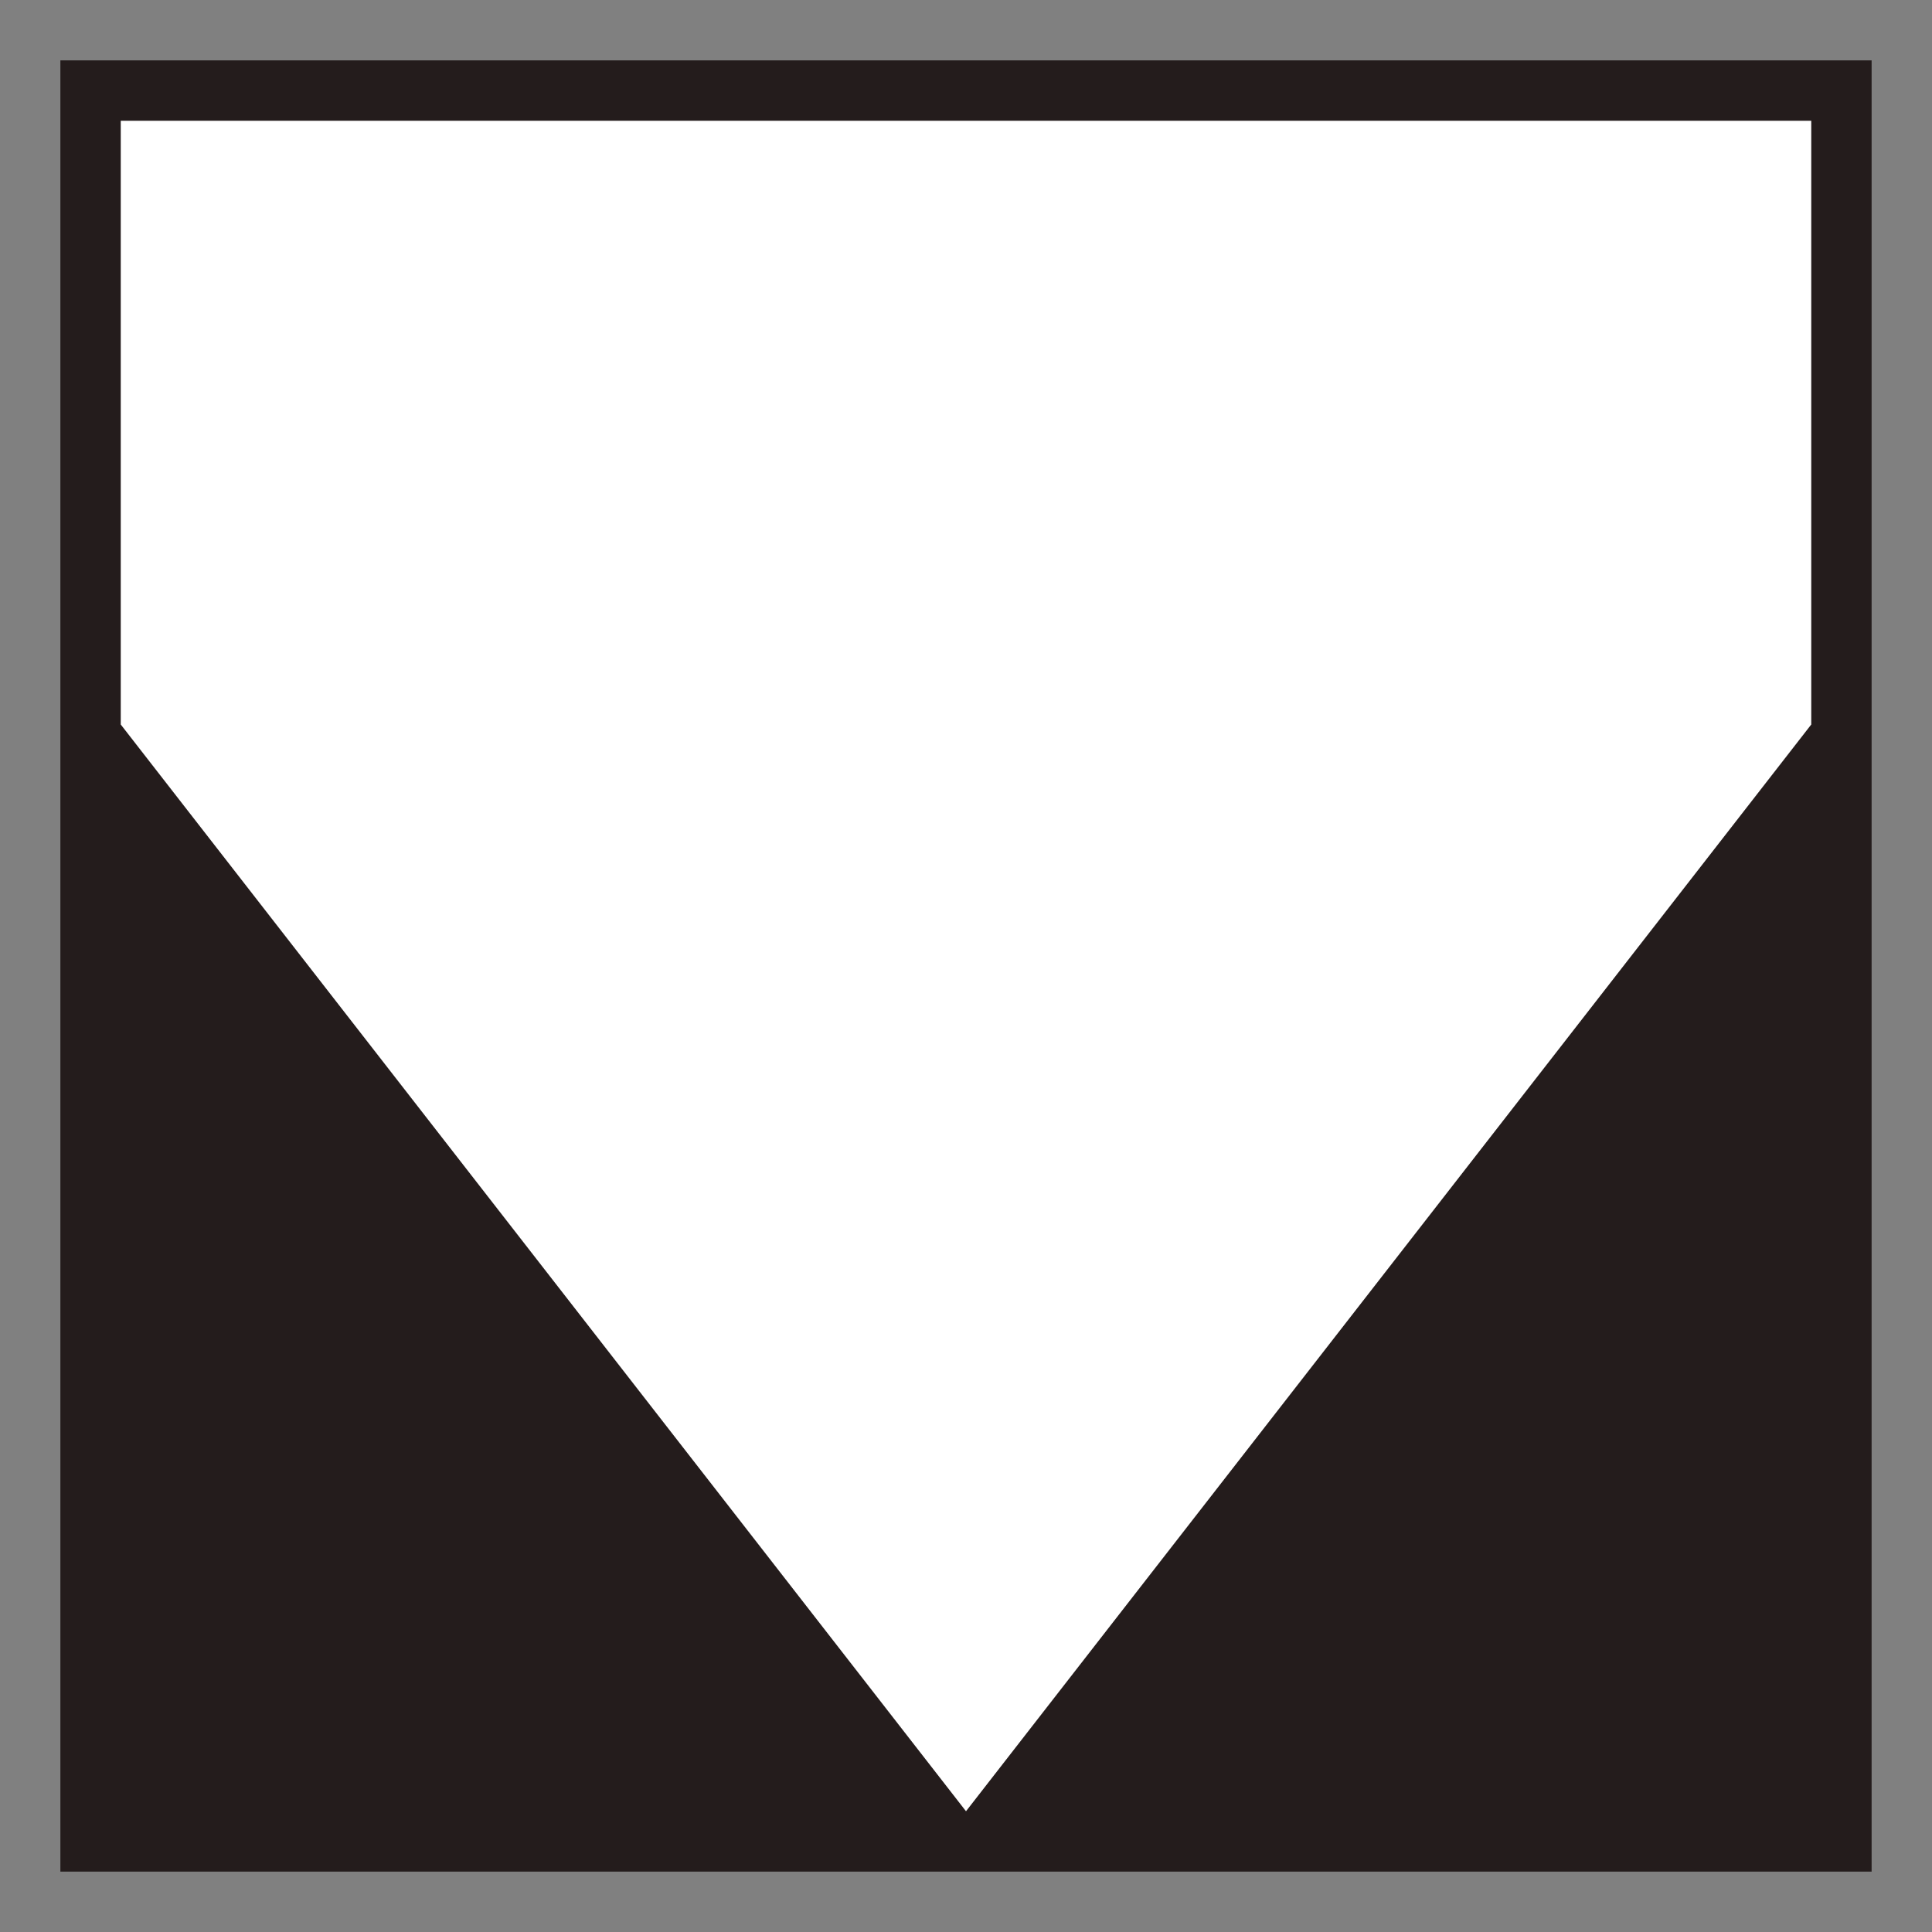 <?xml version="1.0" encoding="UTF-8" standalone="no"?>
<!-- Created with Inkscape (http://www.inkscape.org/) -->

<svg
   xmlns:dc="http://purl.org/dc/elements/1.1/"
   xmlns:cc="http://creativecommons.org/ns#"
   xmlns:rdf="http://www.w3.org/1999/02/22-rdf-syntax-ns#"
   xmlns:svg="http://www.w3.org/2000/svg"
   xmlns="http://www.w3.org/2000/svg"
   xmlns:sodipodi="http://sodipodi.sourceforge.net/DTD/sodipodi-0.dtd"
   xmlns:inkscape="http://www.inkscape.org/namespaces/inkscape"
   width="64px"
   height="64px"
   id="svg3195"
   version="1.1"
   inkscape:version="0.48.4 r9939"
   sodipodi:docname="botao_descer.svg">
  <rect width="100%" height="100%" fill="#808080" stroke="none"/>
  <defs
     id="defs3197" />
  <sodipodi:namedview
     id="base"
     pagecolor="#ffffff"
     bordercolor="#666666"
     borderopacity="1.0"
     inkscape:pageopacity="0.0"
     inkscape:pageshadow="2"
     inkscape:zoom="5.5"
     inkscape:cx="32"
     inkscape:cy="32"
     inkscape:current-layer="layer1"
     showgrid="true"
     inkscape:document-units="px"
     inkscape:grid-bbox="true"
     inkscape:window-width="1366"
     inkscape:window-height="744"
     inkscape:window-x="0"
     inkscape:window-y="24"
     inkscape:window-maximized="1" />
  <g
     id="layer1"
     inkscape:label="Layer 1"
     inkscape:groupmode="layer">
    <rect
       style="fill:#241c1c;stroke:none"
       id="rect3135"
       width="60"
       height="60"
       x="-62"
       y="-62"
       rx="0"
       ry="0"
       transform="scale(-1,-1)" />
    <path
       inkscape:connector-curvature="0"
       style="fill:#ffffff;stroke:none"
       d="m 32,60 28,-36 0,-20 -56,0 0,20 28,36 z"
       id="rect3156" />
  </g>
</svg>
